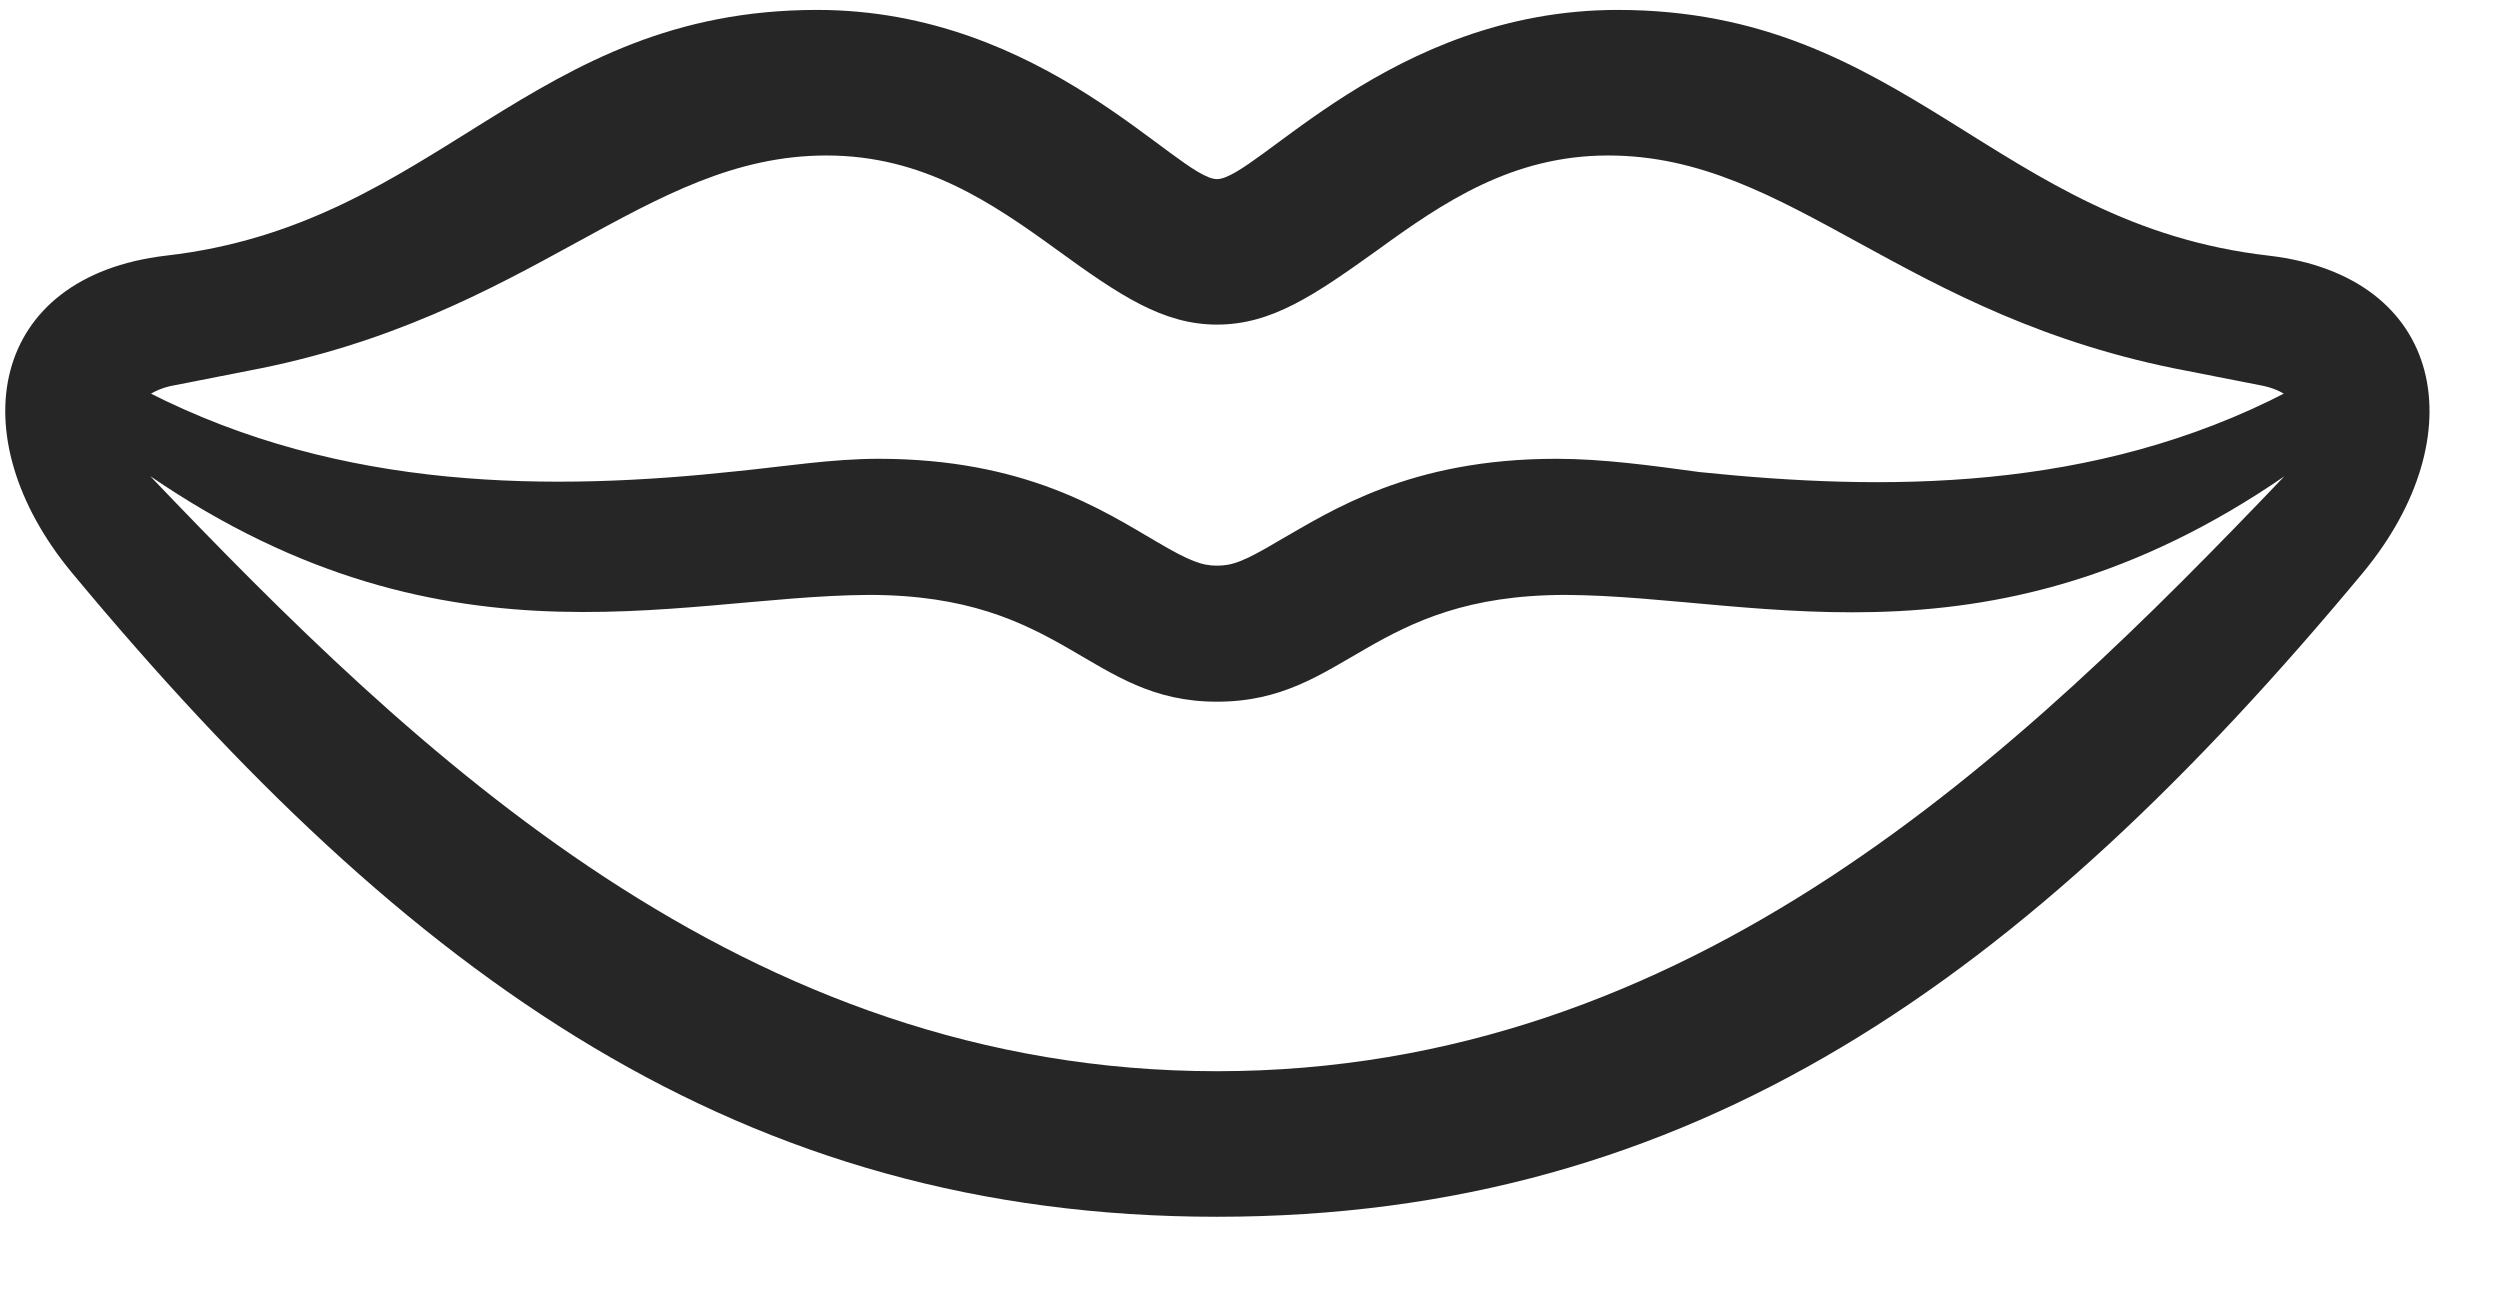 <svg width="31" height="16" viewBox="0 0 31 16" fill="none" xmlns="http://www.w3.org/2000/svg">
<g clip-path="url(#clip0_2207_18523)">
<path d="M0.887 7.096C5.082 12.146 9.207 15.088 15.09 15.088C20.984 15.088 25.109 12.146 29.305 7.096C30.699 5.408 30.324 3.428 28.133 3.17C24.746 2.783 23.633 0.123 20.058 0.123C17.246 0.123 15.582 2.221 15.09 2.221C14.609 2.221 12.945 0.123 10.133 0.123C6.558 0.123 5.445 2.783 2.058 3.17C-0.133 3.428 -0.508 5.408 0.887 7.096ZM1.859 5.9C1.437 5.42 1.555 4.881 2.176 4.775L3.066 4.6C6.617 3.932 7.976 1.928 10.25 1.928C11.445 1.928 12.301 2.514 13.109 3.1C13.883 3.662 14.422 4.025 15.09 4.025C15.769 4.025 16.297 3.662 17.082 3.1C17.89 2.514 18.746 1.928 19.941 1.928C22.215 1.928 23.574 3.932 27.125 4.6L28.015 4.775C28.637 4.881 28.754 5.42 28.332 5.9C25.039 9.346 20.973 13.283 15.09 13.283C9.219 13.283 5.152 9.346 1.859 5.9ZM15.09 8.701C16.695 8.701 16.988 7.377 19.414 7.377C21.863 7.389 24.875 8.479 28.695 5.643C29.328 5.174 28.918 4.6 28.367 4.857C25.953 6.111 23.351 6.088 21.078 5.854C20.469 5.771 19.871 5.689 19.297 5.689C17.48 5.689 16.508 6.334 15.851 6.709C15.418 6.967 15.277 7.014 15.09 7.014C14.914 7.014 14.762 6.967 14.328 6.709C13.684 6.334 12.711 5.689 10.894 5.689C10.32 5.689 9.734 5.783 9.148 5.842C6.863 6.088 4.25 6.1 1.824 4.857C1.273 4.6 0.863 5.174 1.496 5.643C5.316 8.467 8.328 7.389 10.777 7.377C13.203 7.377 13.496 8.701 15.09 8.701Z" fill="black" fill-opacity="0.85"/>
</g>
<defs>
<clipPath id="clip0_2207_18523">
<rect width="30.061" height="14.988" fill="white" transform="translate(0.065 0.1)"/>
</clipPath>
</defs>
</svg>
